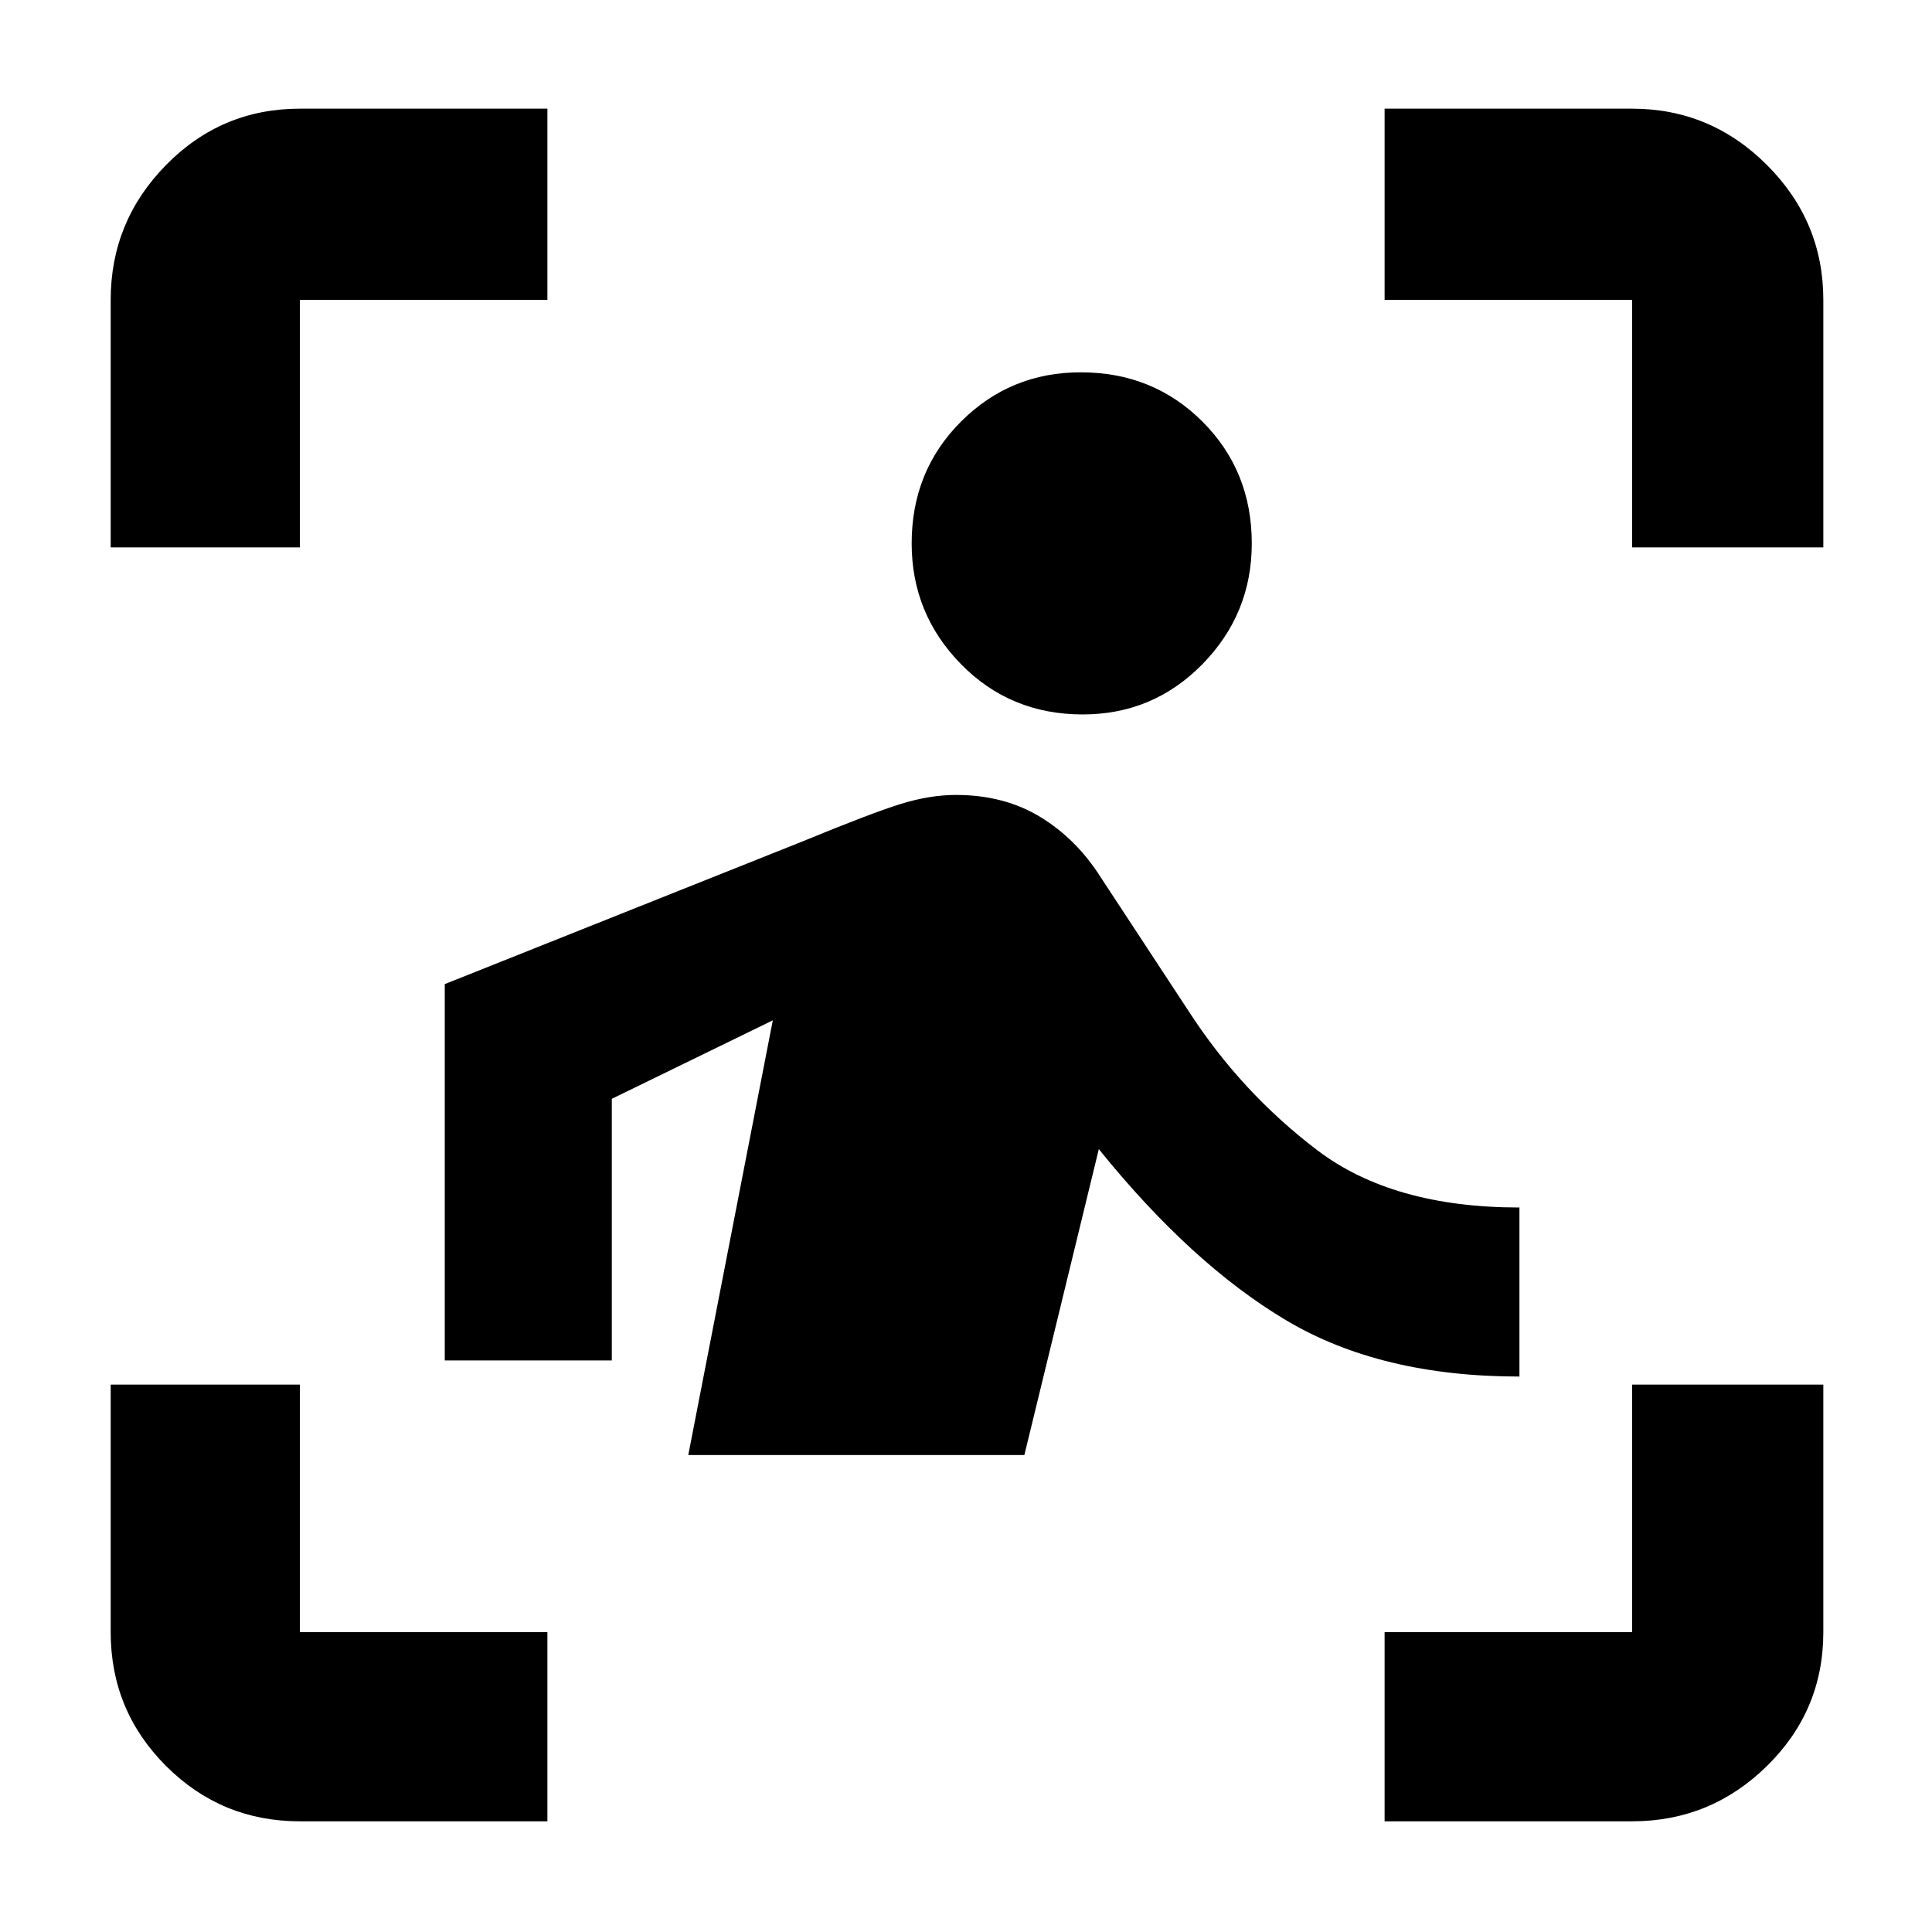 <svg xmlns="http://www.w3.org/2000/svg" width="48" height="48" viewBox="0 0 48 48"><path d="M2.75 13.6V7.45q0-1.95 1.375-3.35Q5.5 2.7 7.45 2.7h6.15v4.75H7.45v6.15ZM13.6 45.25H7.45q-1.95 0-3.325-1.375Q2.75 42.5 2.75 40.55V34.4h4.7v6.15h6.15Zm20.8 0v-4.7h6.15V34.4h4.75v6.15q0 1.95-1.4 3.325-1.4 1.375-3.35 1.375Zm6.15-31.65V7.45H34.4V2.7h6.15q1.95 0 3.35 1.4 1.4 1.4 1.4 3.35v6.15ZM26.9 17.75q-1.8 0-3.025-1.25-1.225-1.25-1.225-3 0-1.8 1.225-3.025Q25.1 9.25 26.85 9.25q1.8 0 3.025 1.225Q31.1 11.7 31.1 13.5q0 1.75-1.225 3T26.9 17.75Zm-1.45 18.4H17.1l2.1-10.8-4 1.95v6.5h-4.15v-9.35l8.9-3.55q1.7-.7 2.425-.925.725-.225 1.375-.225 1.2 0 2.1.55.9.55 1.5 1.5l2.2 3.35q1.3 2 3.175 3.425Q34.6 30 37.75 30v4.2q-3.45 0-5.8-1.4-2.35-1.4-4.65-4.25Z"/></svg>